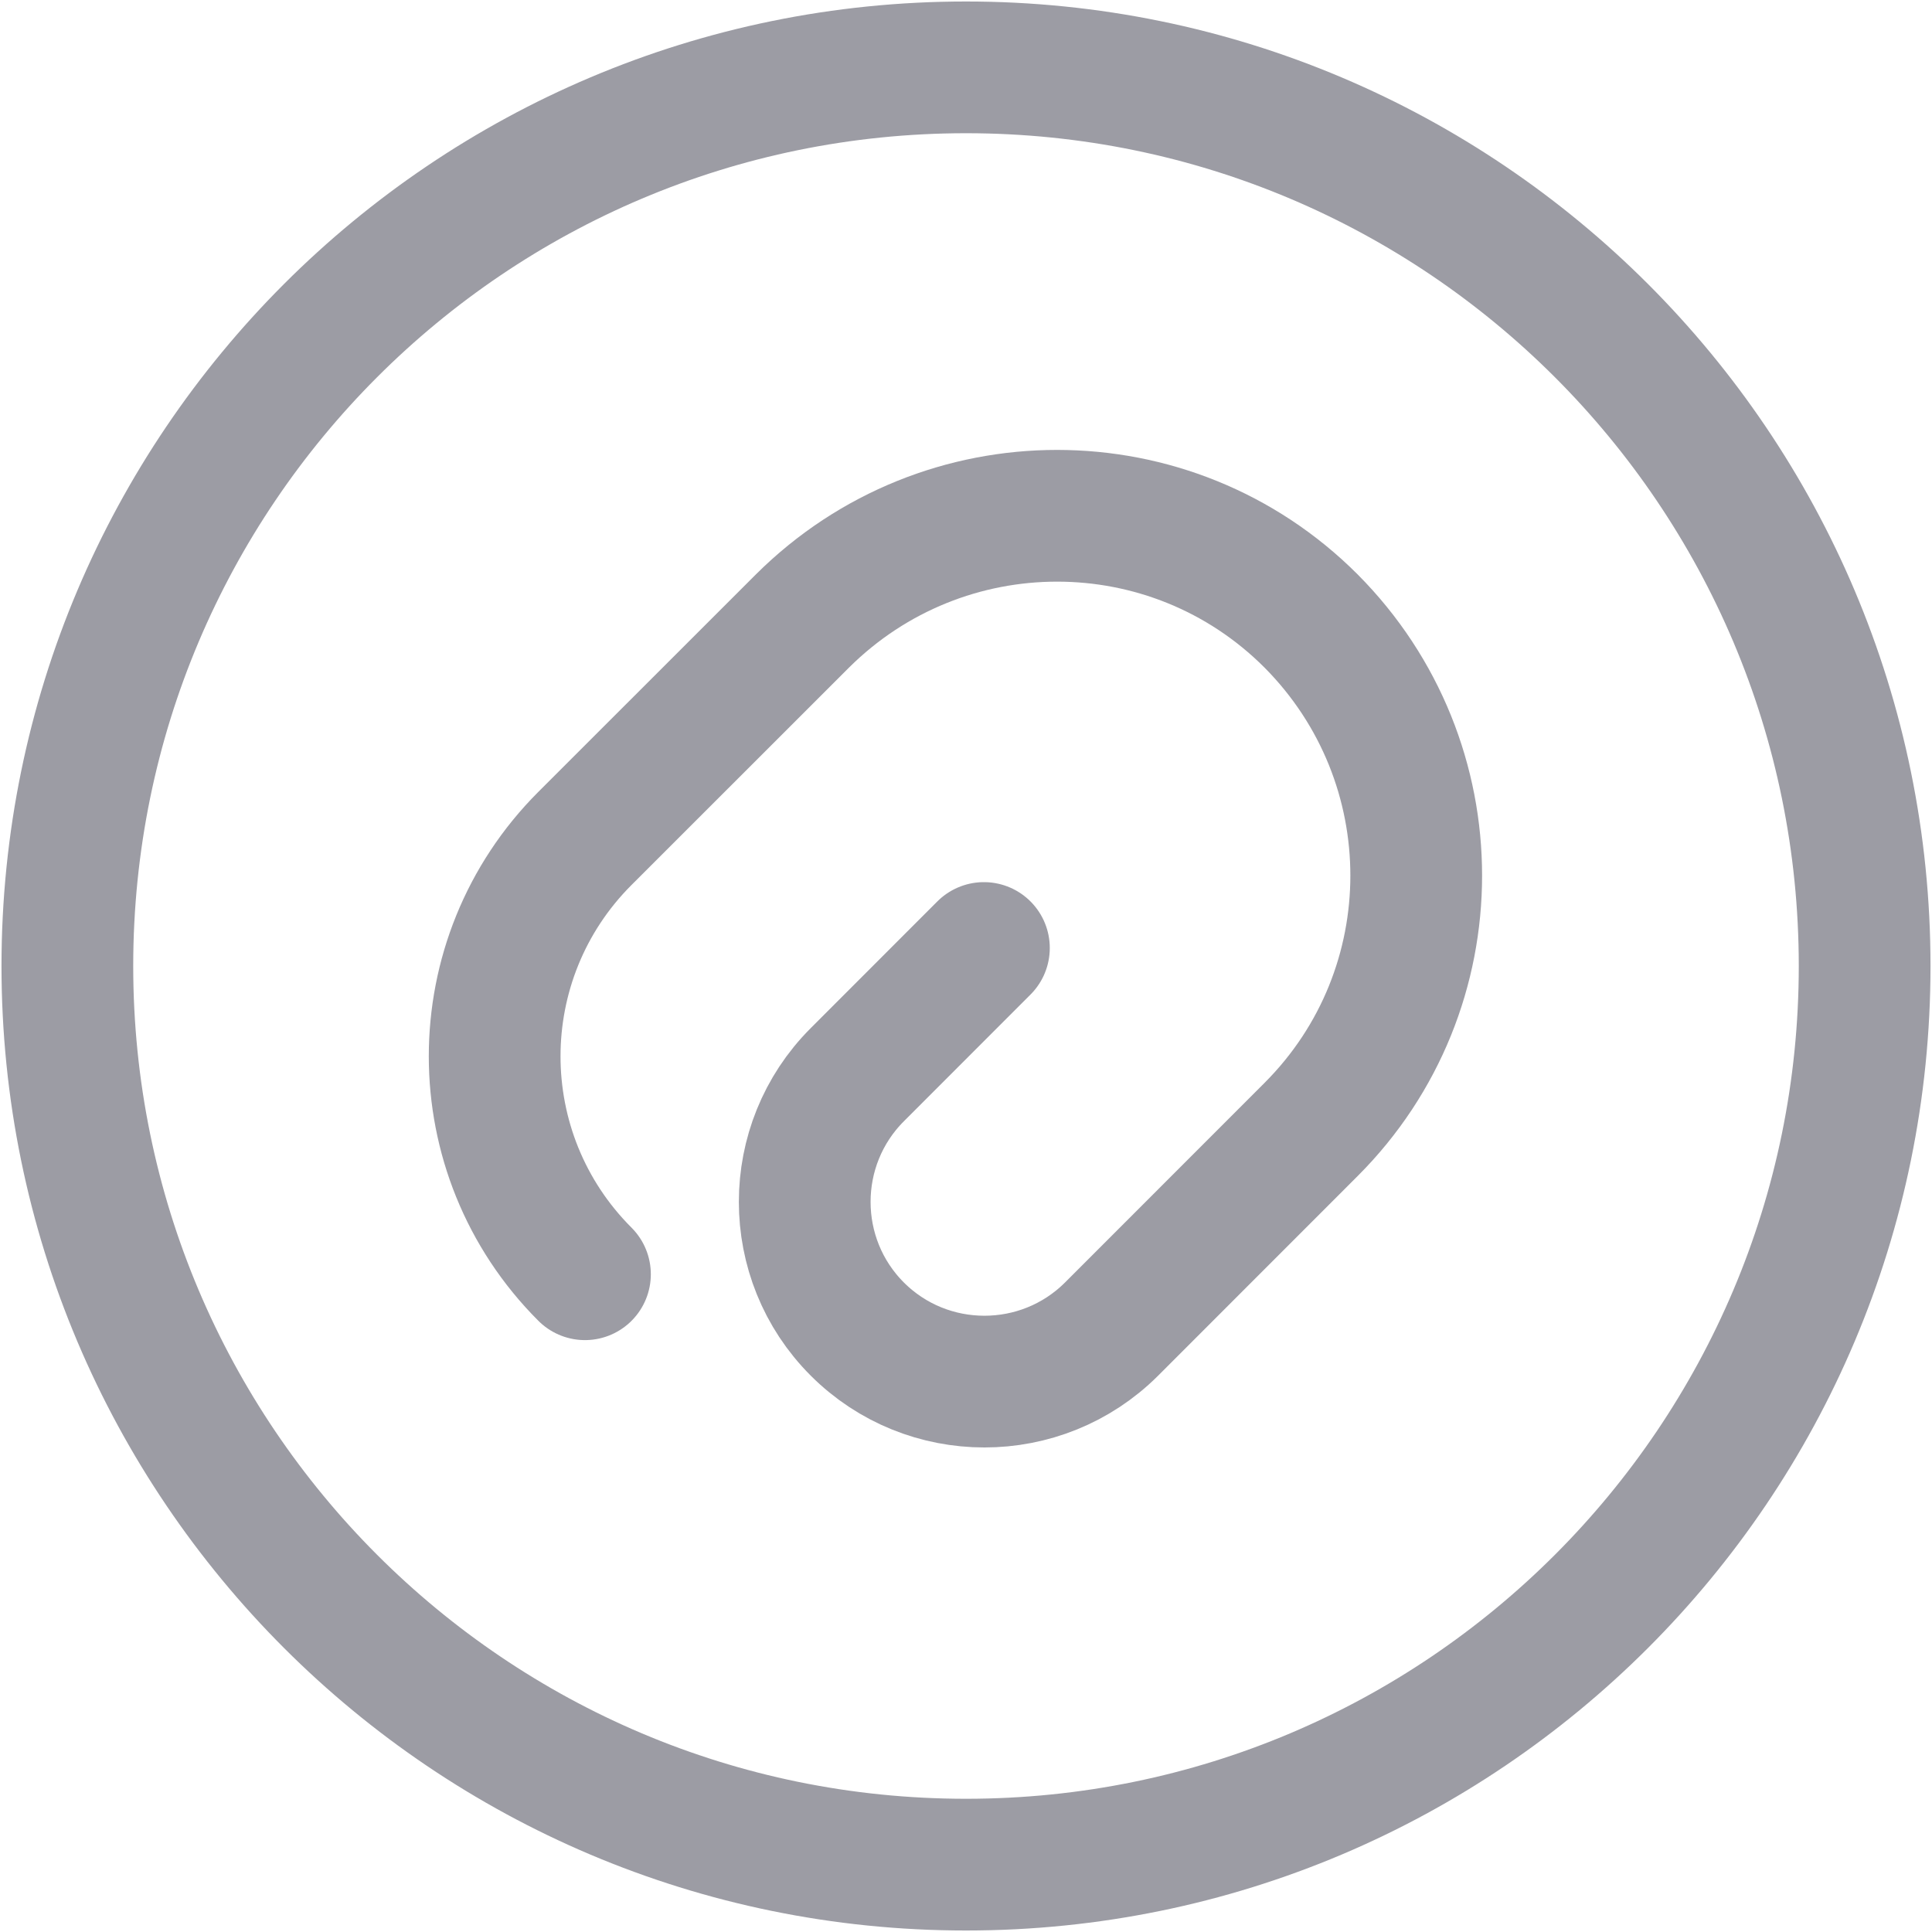<svg width="22" height="22" viewBox="0 0 22 22" fill="none" xmlns="http://www.w3.org/2000/svg">
<path d="M11.204 10.795L9.762 12.238C8.964 13.036 8.964 14.336 9.762 15.134C10.56 15.932 11.859 15.932 12.658 15.134L14.929 12.862C16.526 11.266 16.526 8.677 14.929 7.071C13.333 5.474 10.744 5.474 9.138 7.071L6.661 9.547C5.29 10.918 5.29 13.139 6.661 14.51" stroke="#9C9CA4" stroke-width="1.5" stroke-linecap="round" stroke-linejoin="round"/>
<path d="M11 21.233C16.651 21.233 21.233 16.651 21.233 11C21.233 5.349 16.651 0.767 11 0.767C5.349 0.767 0.767 5.349 0.767 11C0.767 16.651 5.349 21.233 11 21.233Z" stroke="#9C9CA4" stroke-width="1.5" stroke-linecap="round" stroke-linejoin="round"/>
</svg>
